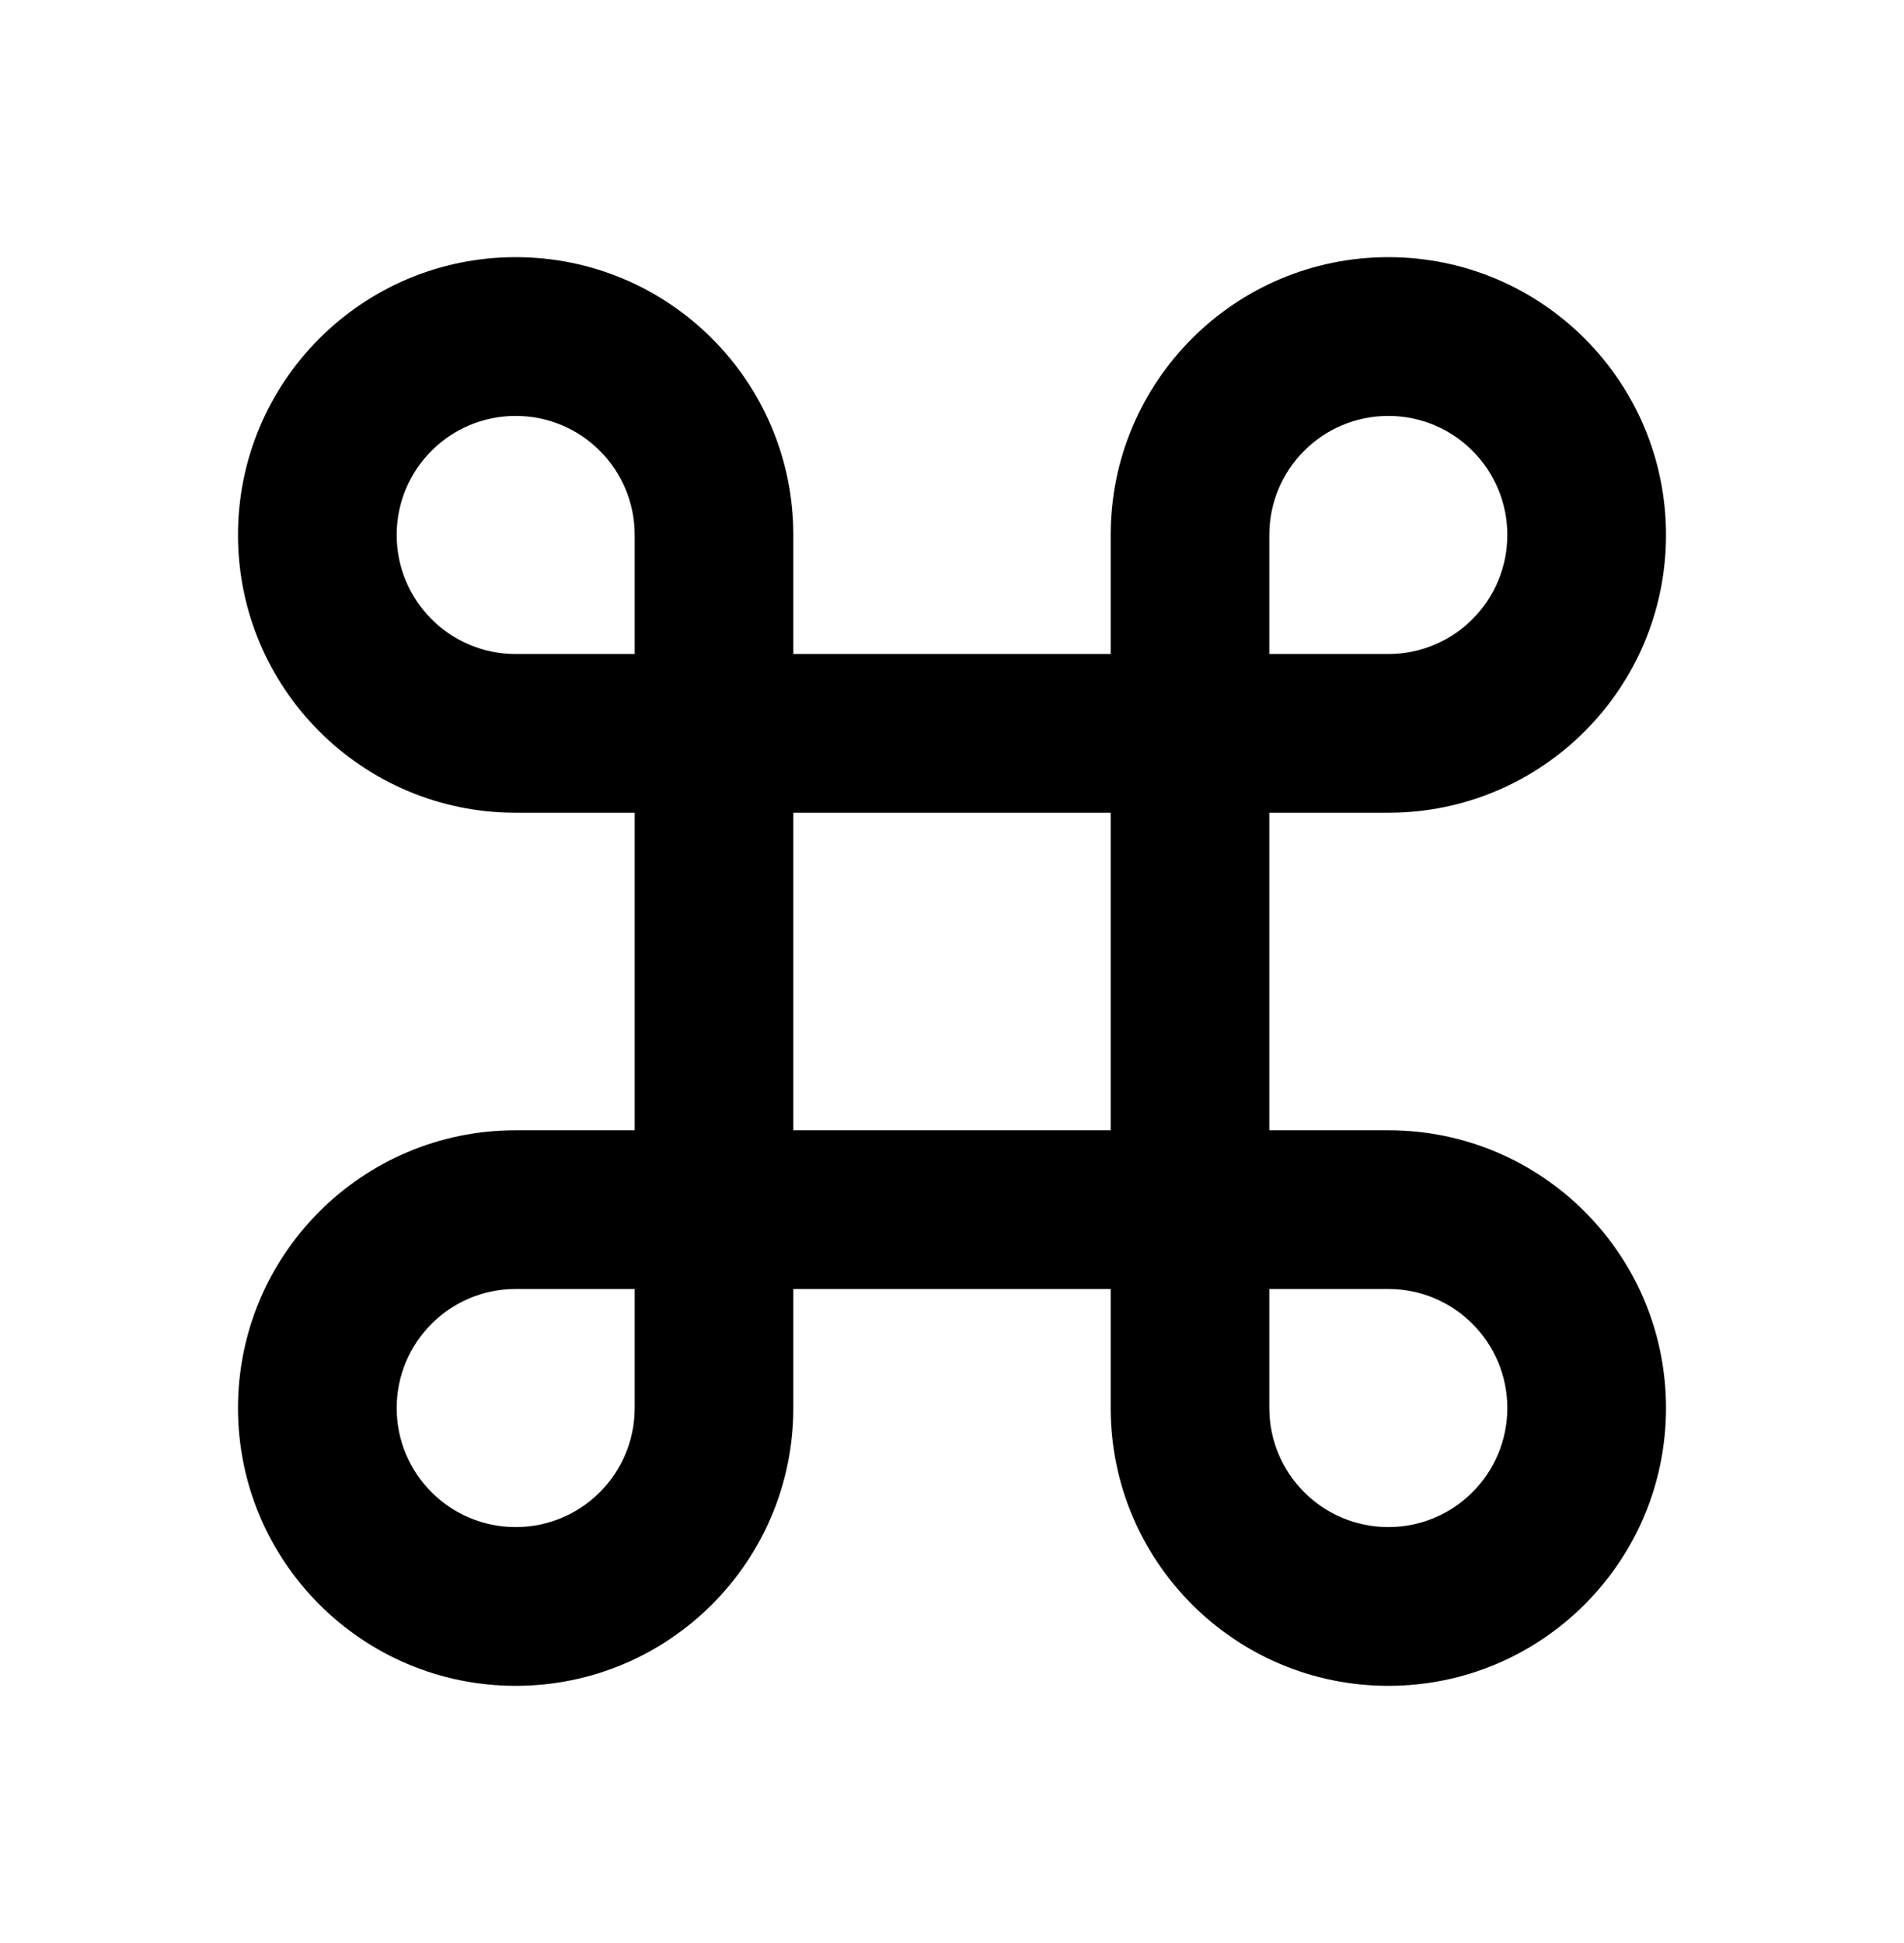<svg width="50" height="51" viewBox="0 0 50 51" fill="none" xmlns="http://www.w3.org/2000/svg">
<path d="M20.833 17.167H29.167V14.042C29.167 10.015 32.431 6.75 36.458 6.75C40.485 6.75 43.75 10.015 43.75 14.042C43.75 18.069 40.485 21.333 36.458 21.333H33.333V29.667H36.458C40.485 29.667 43.75 32.931 43.75 36.958C43.75 40.985 40.485 44.25 36.458 44.25C32.431 44.25 29.167 40.985 29.167 36.958V33.833H20.833V36.958C20.833 40.985 17.569 44.25 13.542 44.25C9.515 44.25 6.25 40.985 6.25 36.958C6.25 32.931 9.515 29.667 13.542 29.667H16.667V21.333H13.542C9.515 21.333 6.25 18.069 6.25 14.042C6.25 10.015 9.515 6.75 13.542 6.75C17.569 6.75 20.833 10.015 20.833 14.042V17.167ZM16.667 17.167V14.042C16.667 12.316 15.268 10.917 13.542 10.917C11.816 10.917 10.417 12.316 10.417 14.042C10.417 15.768 11.816 17.167 13.542 17.167H16.667ZM16.667 33.833H13.542C11.816 33.833 10.417 35.233 10.417 36.958C10.417 38.684 11.816 40.083 13.542 40.083C15.268 40.083 16.667 38.684 16.667 36.958V33.833ZM33.333 17.167H36.458C38.184 17.167 39.583 15.768 39.583 14.042C39.583 12.316 38.184 10.917 36.458 10.917C34.733 10.917 33.333 12.316 33.333 14.042V17.167ZM33.333 33.833V36.958C33.333 38.684 34.733 40.083 36.458 40.083C38.184 40.083 39.583 38.684 39.583 36.958C39.583 35.233 38.184 33.833 36.458 33.833H33.333ZM20.833 21.333V29.667H29.167V21.333H20.833Z" fill="black"/>
</svg>
